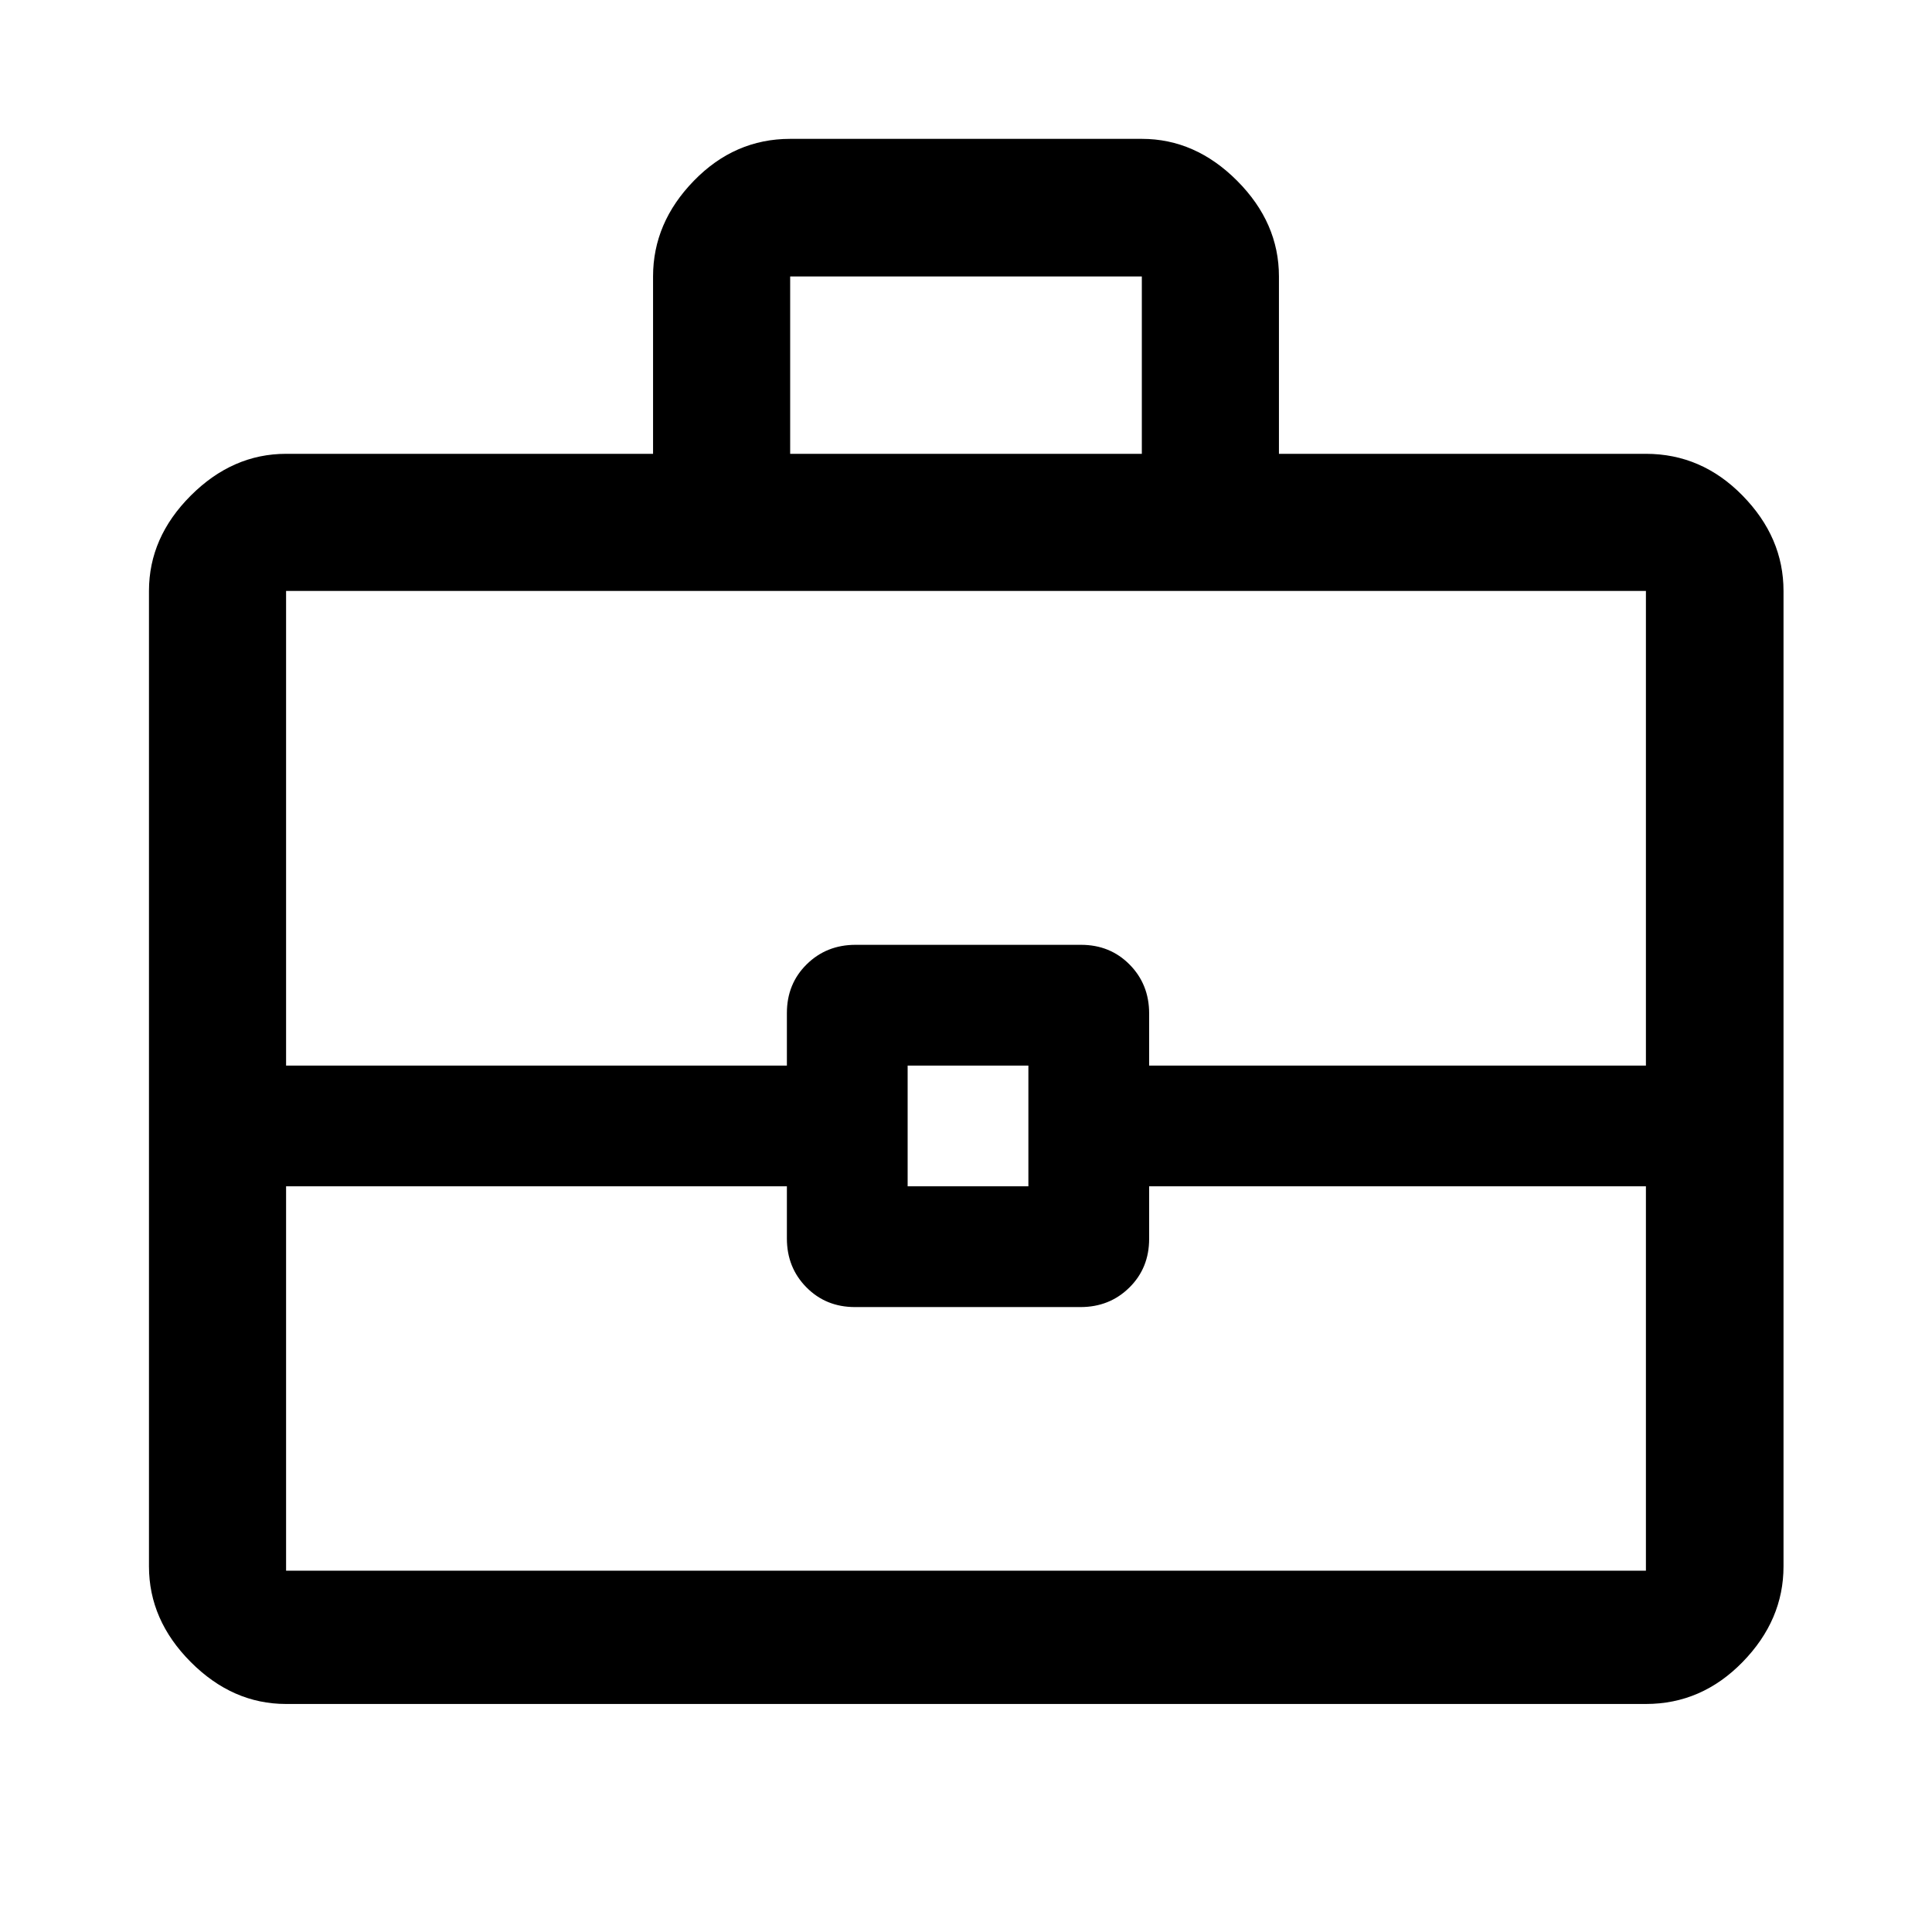 <svg xmlns="http://www.w3.org/2000/svg" width="48" height="48" viewBox="0 -960 960 960"><path d="M324.5-734.5v-88.13q0-26.698 20.266-47.534Q365.031-891 392.63-891h174.74q26.599 0 47.364 20.836Q635.5-849.328 635.5-822.63v88.13h182.348q27.697 0 48.033 20.766 20.337 20.765 20.337 47.364v484.696q0 26.698-20.337 47.534-20.336 20.836-48.033 20.836H142.152q-26.599 0-47.365-20.836-20.765-20.836-20.765-47.534V-666.37q0-26.599 20.765-47.364 20.766-20.766 47.365-20.766H324.5Zm68.13 0h174.74v-88.13H392.63v88.13Zm425.218 363.978H571v26.11q0 14.499-9.834 24.195-9.834 9.695-24.277 9.695H424.835q-14.444 0-24.139-9.82Q391-330.163 391-344.587v-25.935H142.152v191h675.696v-191Zm-366.848 0h60v-60h-60v60Zm-308.848-60H391v-26.11q0-14.498 9.834-24.194t24.277-9.696h112.054q14.444 0 24.139 9.821Q571-470.88 571-456.456v25.934h246.848V-666.37H142.152v235.848Zm337.848 30Z"/></svg>